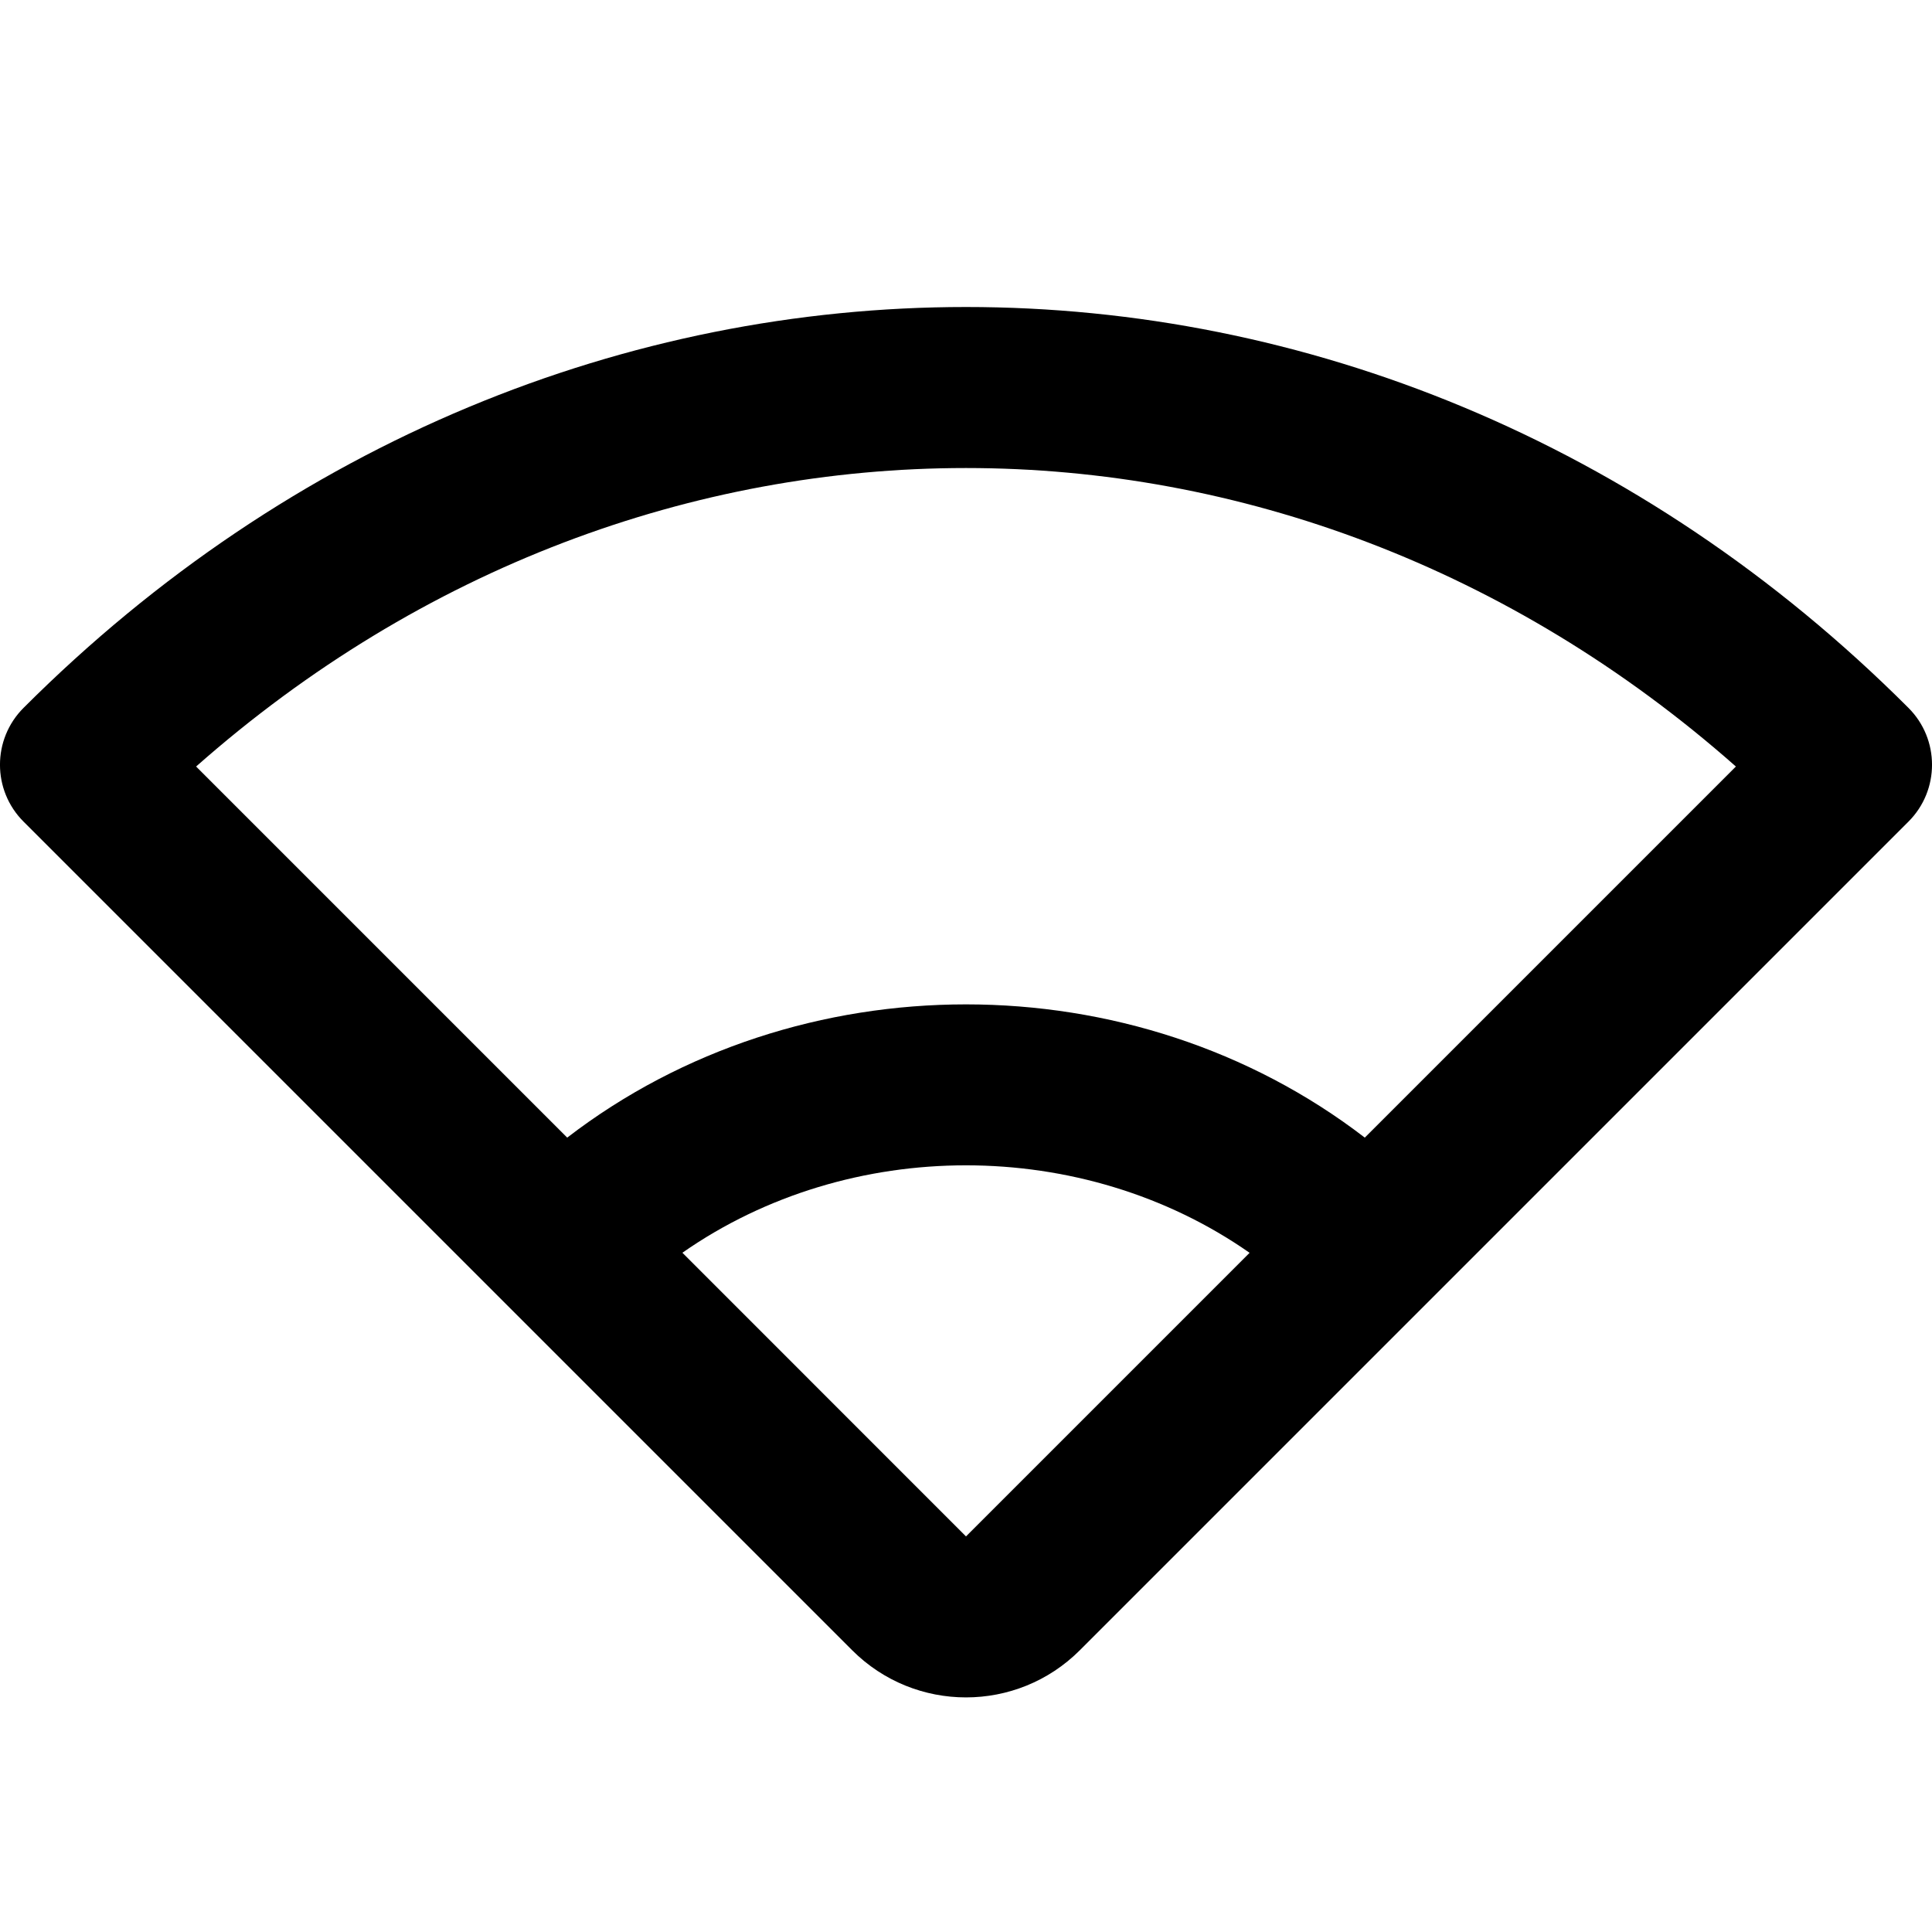 <?xml version="1.0" encoding="UTF-8"?>
<svg width="24px" height="24px" viewBox="0 0 24 24" version="1.1" xmlns="http://www.w3.org/2000/svg" xmlns:xlink="http://www.w3.org/1999/xlink">
    <!-- Generator: Sketch 44.1 (41455) - http://www.bohemiancoding.com/sketch -->
    <title>Bold/SVG/wifi-low</title>
    <desc>Created with Sketch.</desc>
    <defs></defs>
    <g id="Bold-Outline" stroke="none" stroke-width="1" fill="none" fill-rule="evenodd">
        <g id="wifi-low" fill-rule="nonzero" fill="#000000">
            <path d="M16.954,14.132 L21.564,9.522 C15.967,4.578 8.033,4.578 2.436,9.522 L7.046,14.132 C9.916,11.925 14.084,11.925 16.954,14.132 Z M15.523,15.563 C13.45,14.114 10.55,14.114 8.477,15.562 L12,19.086 L15.523,15.563 Z M23.707,8.793 C24.098,9.183 24.098,9.817 23.707,10.207 L13.414,20.5 C12.633,21.281 11.367,21.281 10.586,20.5 L0.293,10.207 C-0.098,9.817 -0.098,9.183 0.293,8.793 C6.932,2.154 17.068,2.154 23.707,8.793 Z" id="shape"></path>
        </g>
    </g>
</svg>